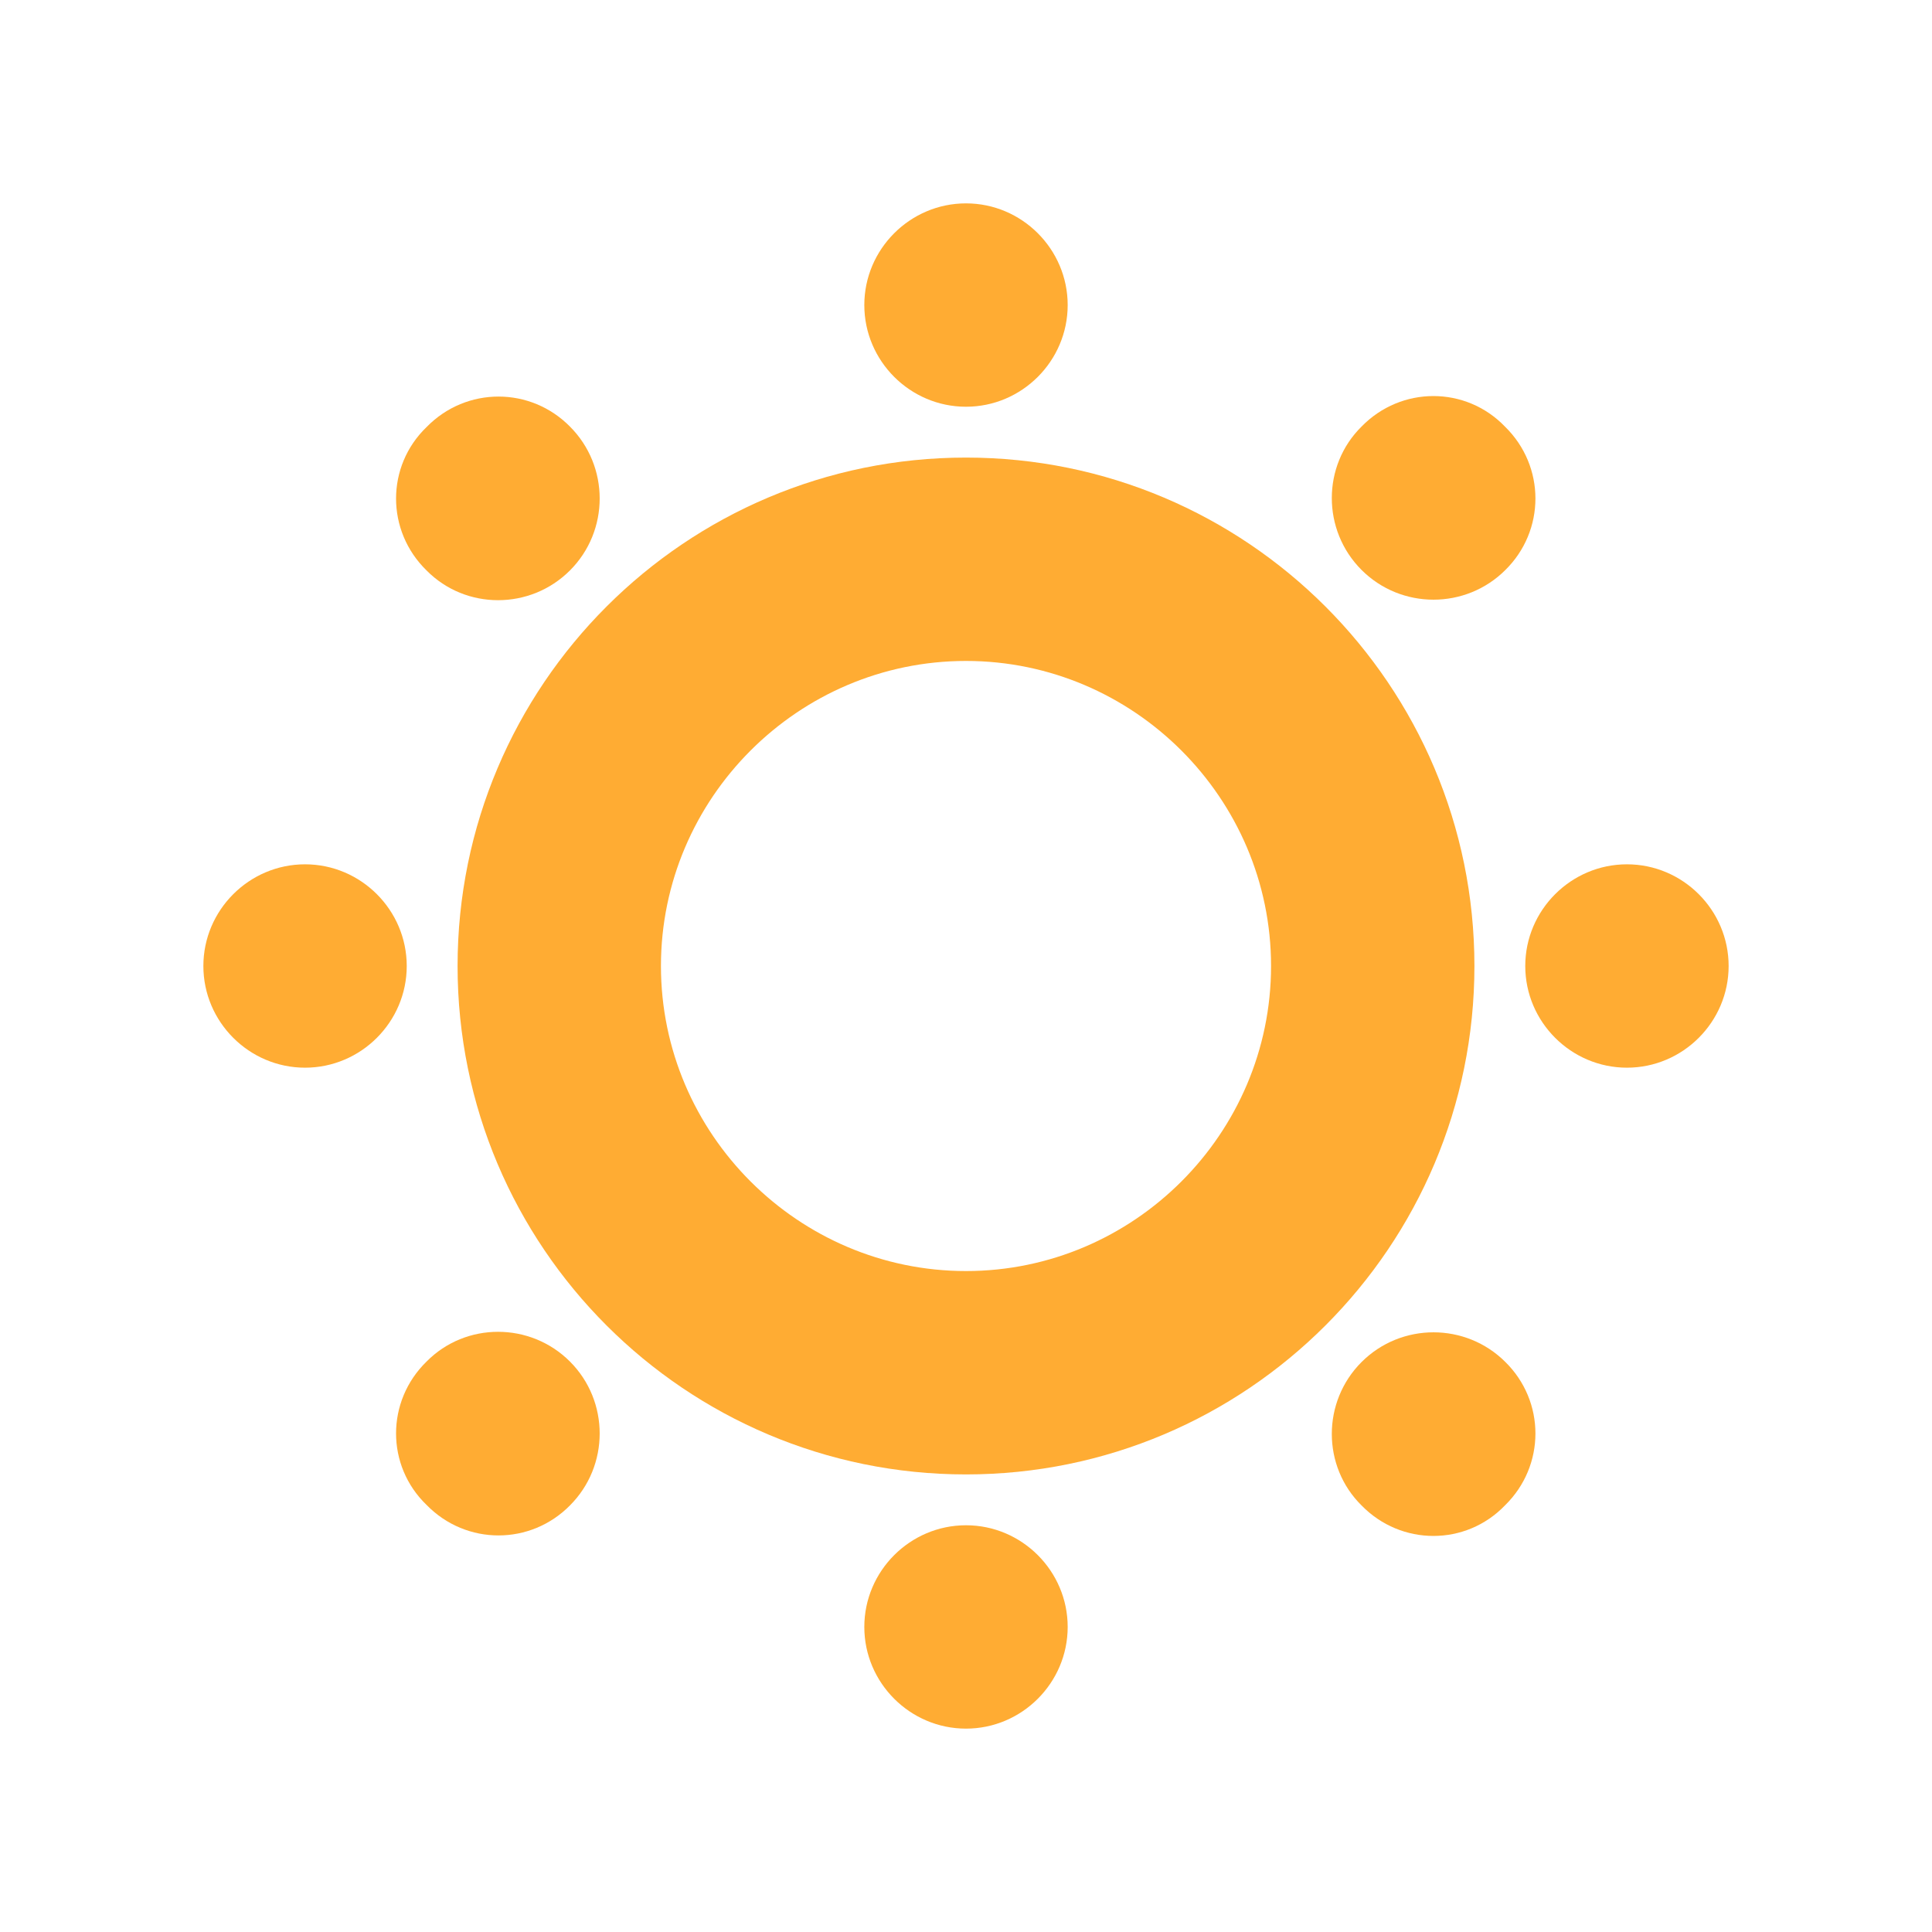 <svg xmlns="http://www.w3.org/2000/svg" viewBox="0 0 47.5 47.5" enable-background="new 0 0 47.5 47.5"><defs><clipPath id="a"><path d="M0 38h38V0H0v38z"/></clipPath></defs><g><g><g clip-path="url(#a)" transform="matrix(1.25 0 0 -1.25 0 47.5)"><g><path fill="#ffac33" d="M19 13c-3.3 0-6 2.7-6 6s2.7 6 6 6 6-2.7 6-6-2.7-6-6-6m0 16c-5.52 0-10-4.48-10-10S13.48 9 19 9s10 4.48 10 10-4.48 10-10 10"/></g><g><path fill="#ffac33" d="M21 32c0 1.1-.9 2-2 2s-2-.9-2-2 .9-2 2-2 2 .9 2 2"/></g><g><path fill="#ffac33" d="M21 6c0-1.1-.9-2-2-2s-2 .9-2 2 .9 2 2 2 2-.9 2-2"/></g><g><path fill="#ffac33" d="M11.22 29.6c-.78.8-2.05.8-2.83 0-.8-.77-.8-2.04 0-2.82.77-.78 2.04-.78 2.82 0 .78.78.78 2.05 0 2.83"/></g><g><path fill="#ffac33" d="M29.6 11.22c.8-.78.8-2.05 0-2.83-.77-.8-2.04-.8-2.82 0-.78.77-.78 2.04 0 2.82.78.78 2.05.78 2.83 0"/></g><g><path fill="#ffac33" d="M6 21c-1.1 0-2-.9-2-2s.9-2 2-2 2 .9 2 2-.9 2-2 2"/></g><g><path fill="#ffac33" d="M32 21c1.1 0 2-.9 2-2s-.9-2-2-2-2 .9-2 2 .9 2 2 2"/></g><g><path fill="#ffac33" d="M29.6 26.78c.8.78.8 2.05 0 2.83-.77.8-2.04.8-2.82 0-.78-.77-.78-2.04 0-2.82.78-.78 2.05-.78 2.83 0"/></g><g><path fill="#ffac33" d="M11.22 8.4c-.78-.8-2.05-.8-2.83 0-.8.77-.8 2.04 0 2.82.77.78 2.04.78 2.82 0 .78-.78.78-2.05 0-2.83"/></g></g></g></g></svg>